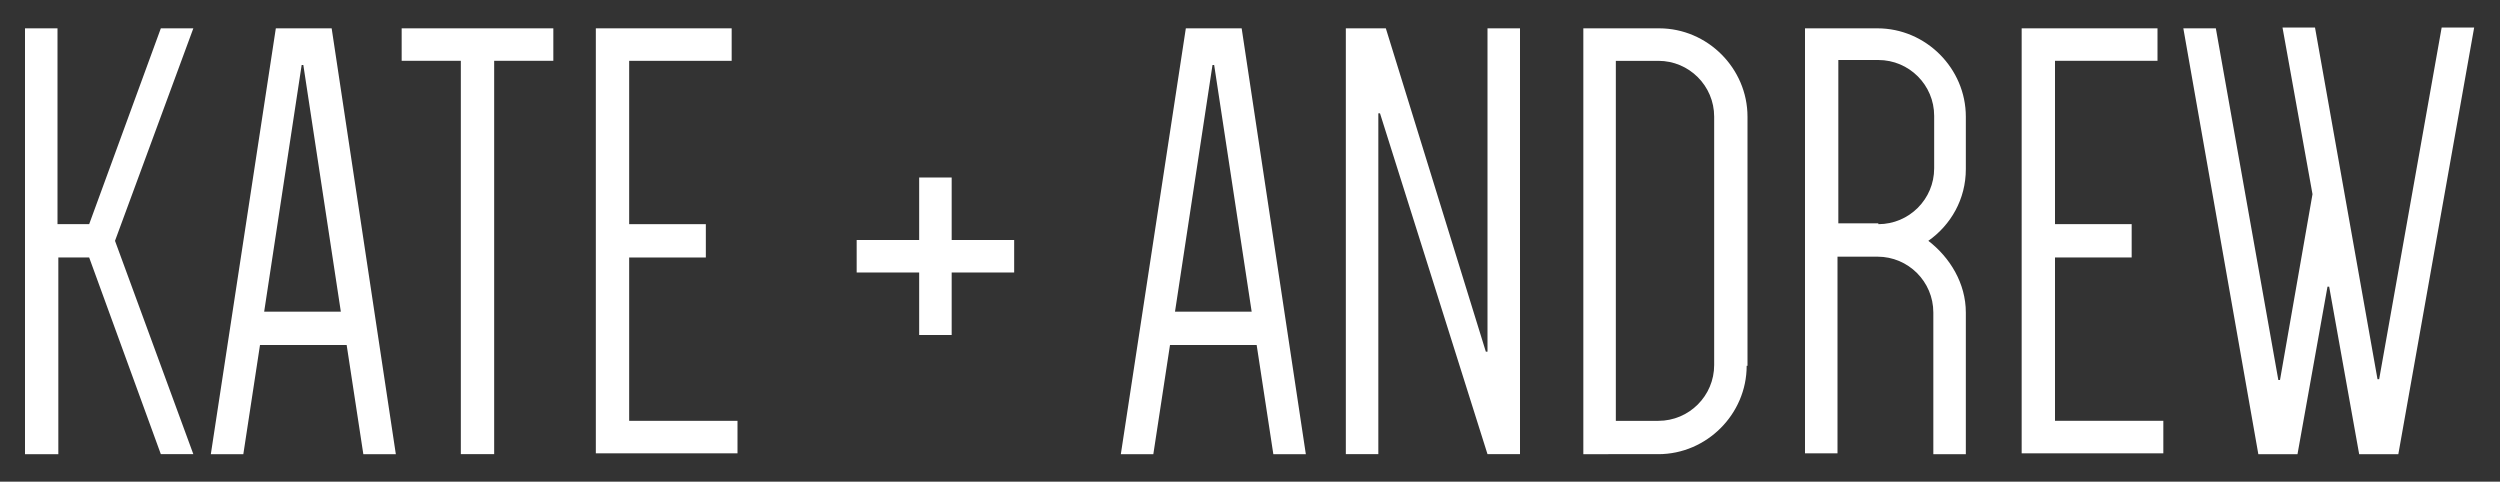 <?xml version="1.0" encoding="utf-8"?>
<!-- Generator: Adobe Illustrator 18.1.1, SVG Export Plug-In . SVG Version: 6.00 Build 0)  -->
<svg version="1.1" id="Layer_1" xmlns="http://www.w3.org/2000/svg" xmlns:xlink="http://www.w3.org/1999/xlink" x="0px" y="0px"
	 viewBox="-99 22.2 300 57.8" enable-background="new -99 22.2 300 57.8" xml:space="preserve">
<rect x="-99" y="22.2" width="300" height="57.8" fill="#333333" stroke="none"/>
<g>
	<path fill="#FFFFFF" d="M-96,25.6h3.9v23.5h3.8l8.6-23.5h3.9l-9.4,25.5l9.4,25.6h-3.9l-8.6-23.6H-92v23.6H-96V25.6z"/>
	<path fill="#FFFFFF" d="M-51.5,76.7h-3.9l-2-13.1h-10.4l-2,13.1h-3.9l7.8-51.1h6.7L-51.5,76.7z M-67.3,59.6h9.2L-62.6,30h-0.2
		L-67.3,59.6z"/>
	<path fill="#FFFFFF" d="M-32.7,29.5h-7v47.2h-4V29.5h-7.1v-3.9h18.2V29.5z"/>
	<path fill="#FFFFFF" d="M-23.5,29.5v19.6h9.2v4h-9.2v19.6h13v3.9h-17V25.6h16.3v3.9H-23.5z"/>
	<path fill="#FFFFFF" d="M22.7,51v3.9h-7.5v7.5h-3.9v-7.5H3.8V51h7.5v-7.5h3.9V51H22.7z"/>
	<path fill="#FFFFFF" d="M57.7,76.7h-3.9l-2-13.1H41.4l-2,13.1h-3.9l7.8-51.1h6.7L57.7,76.7z M42,59.6h9.2L46.7,30h-0.2L42,59.6z"/>
	<path fill="#FFFFFF" d="M62.5,25.6h4.8l12,38.8h0.2V25.6h3.9v51.1h-3.9L66.6,35.8h-0.2v40.9h-3.9V25.6z"/>
	<path fill="#FFFFFF" d="M110.6,66.1c0,5.8-4.8,10.6-10.6,10.6H91V25.6h9.1c5.8,0,10.6,4.8,10.6,10.6V66.1z M106.7,36.2
		c0-3.7-3-6.7-6.7-6.7h-5.1v43.2h5.1c3.7,0,6.7-3,6.7-6.7V36.2z"/>
	<path fill="#FFFFFF" d="M137,76.7H133v-17c0-3.7-3-6.7-6.7-6.7h-4.8v23.6h-3.9V25.6h8.7c5.8,0,10.6,4.8,10.6,10.6v6.3
		c0,3.6-1.8,6.7-4.5,8.6c2.6,2,4.5,5.1,4.5,8.6V76.7z M126.4,49.1c3.7,0,6.7-3,6.7-6.7v-6.3c0-3.7-3-6.7-6.7-6.7h-4.8v19.6H126.4z"
		/>
	<path fill="#FFFFFF" d="M147.6,29.5v19.6h9.2v4h-9.2v19.6h13v3.9h-17V25.6h16.3v3.9H147.6z"/>
	<path fill="#FFFFFF" d="M188.8,76.7h-4.7l-3.6-20.1h-0.2l-3.6,20.1h-4.7L163,25.6h3.9l7.5,42.2h0.2l3.9-22.3l-3.6-20h3.9l7.5,42.2
		h0.2l7.5-42.2h3.9L188.8,76.7z"/>
</g>
</svg>
